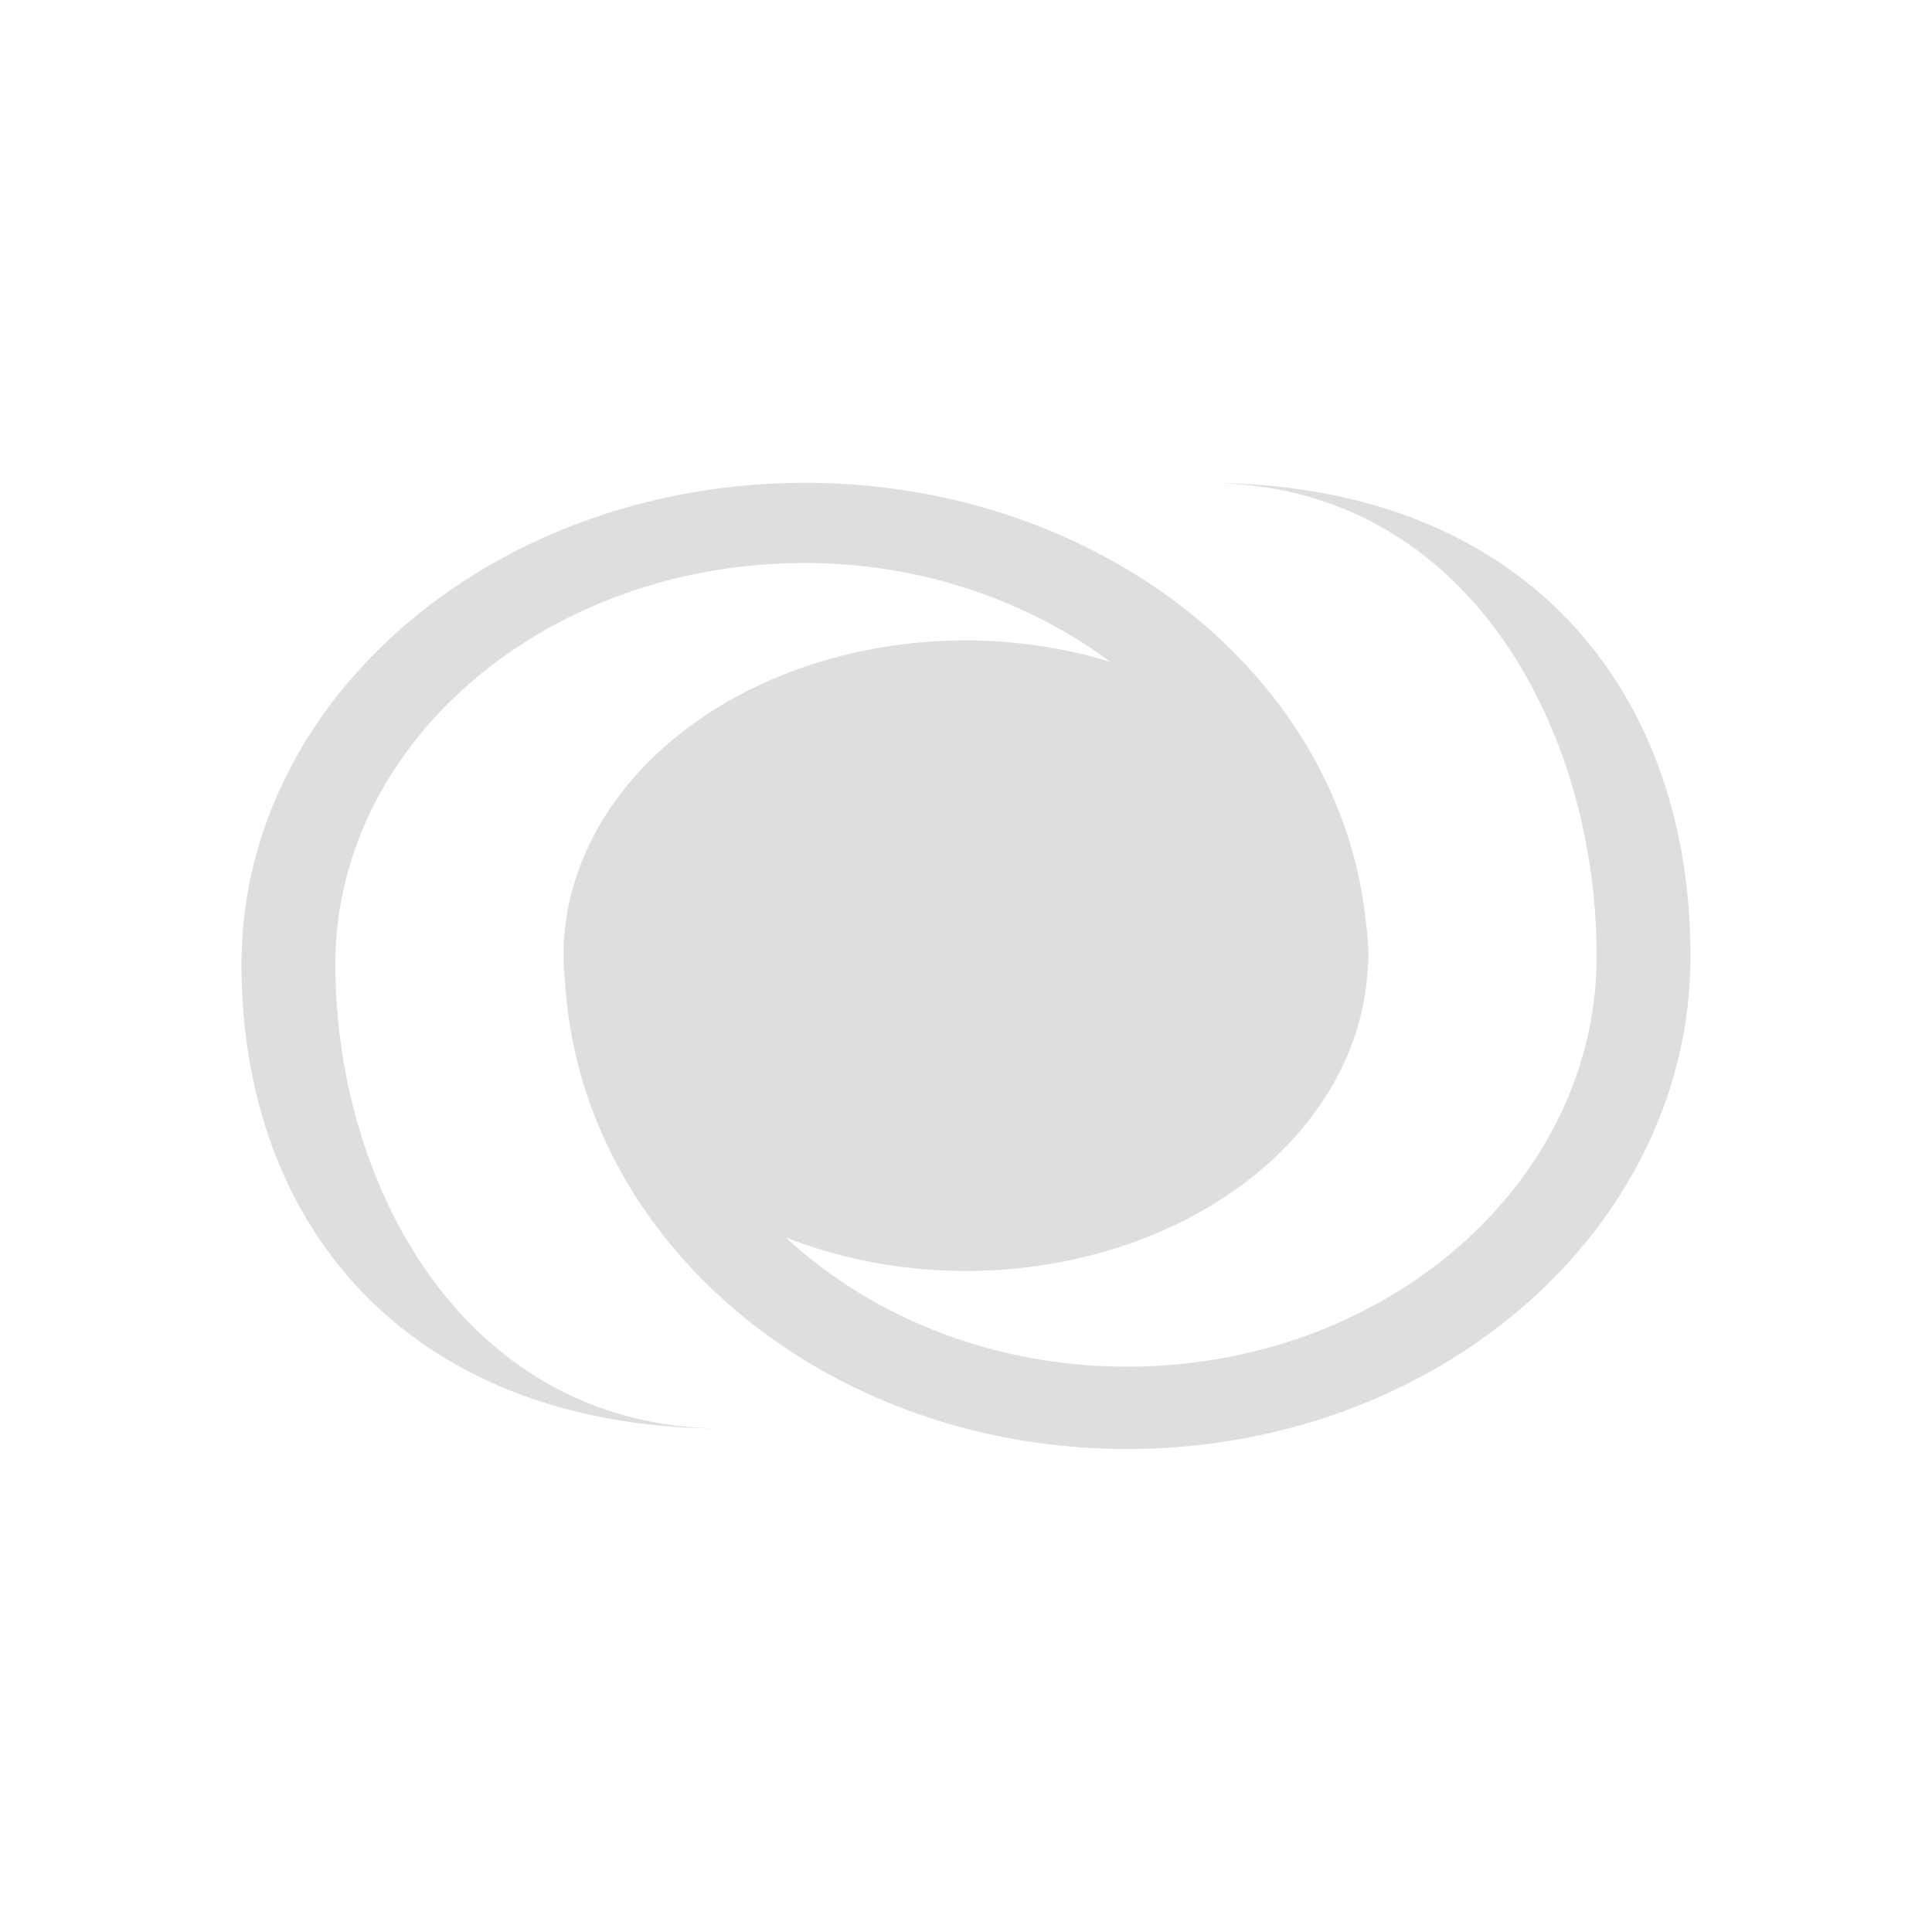 <svg xmlns="http://www.w3.org/2000/svg" viewBox="0 0 24 24"><path d="M10 5.998c-3.866 0-7 2.678-7 5.982 0 3.305 2.134 5.766 6 5.766-3.222 0-4.834-3.012-4.834-5.766 0-2.753 2.612-4.986 5.834-4.986 1.456 0 2.77.473 3.793 1.227A5 3.916 0 0 0 12 7.955a5 3.916 0 0 0-5 3.918v.01a5 3.916 0 0 0 .02.316C7.212 15.43 10.259 18 14 18c3.866 0 7-2.742 7-6.123C21 8.496 18.866 6 15 6c3.222 0 4.834 3.057 4.834 5.875S17.222 16.977 14 16.977c-1.673 0-3.177-.62-4.24-1.606a5 3.916 0 0 0 2.24.418 5 3.916 0 0 0 4.992-3.809H17c0-.019-.004-.037-.004-.056a5 3.916 0 0 0 .004-.051 5 3.916 0 0 0-.031-.4C16.666 8.407 13.665 5.998 10 5.998z" style="fill:currentColor;fill-opacity:1;stroke:none;color:#dedede"/></svg>